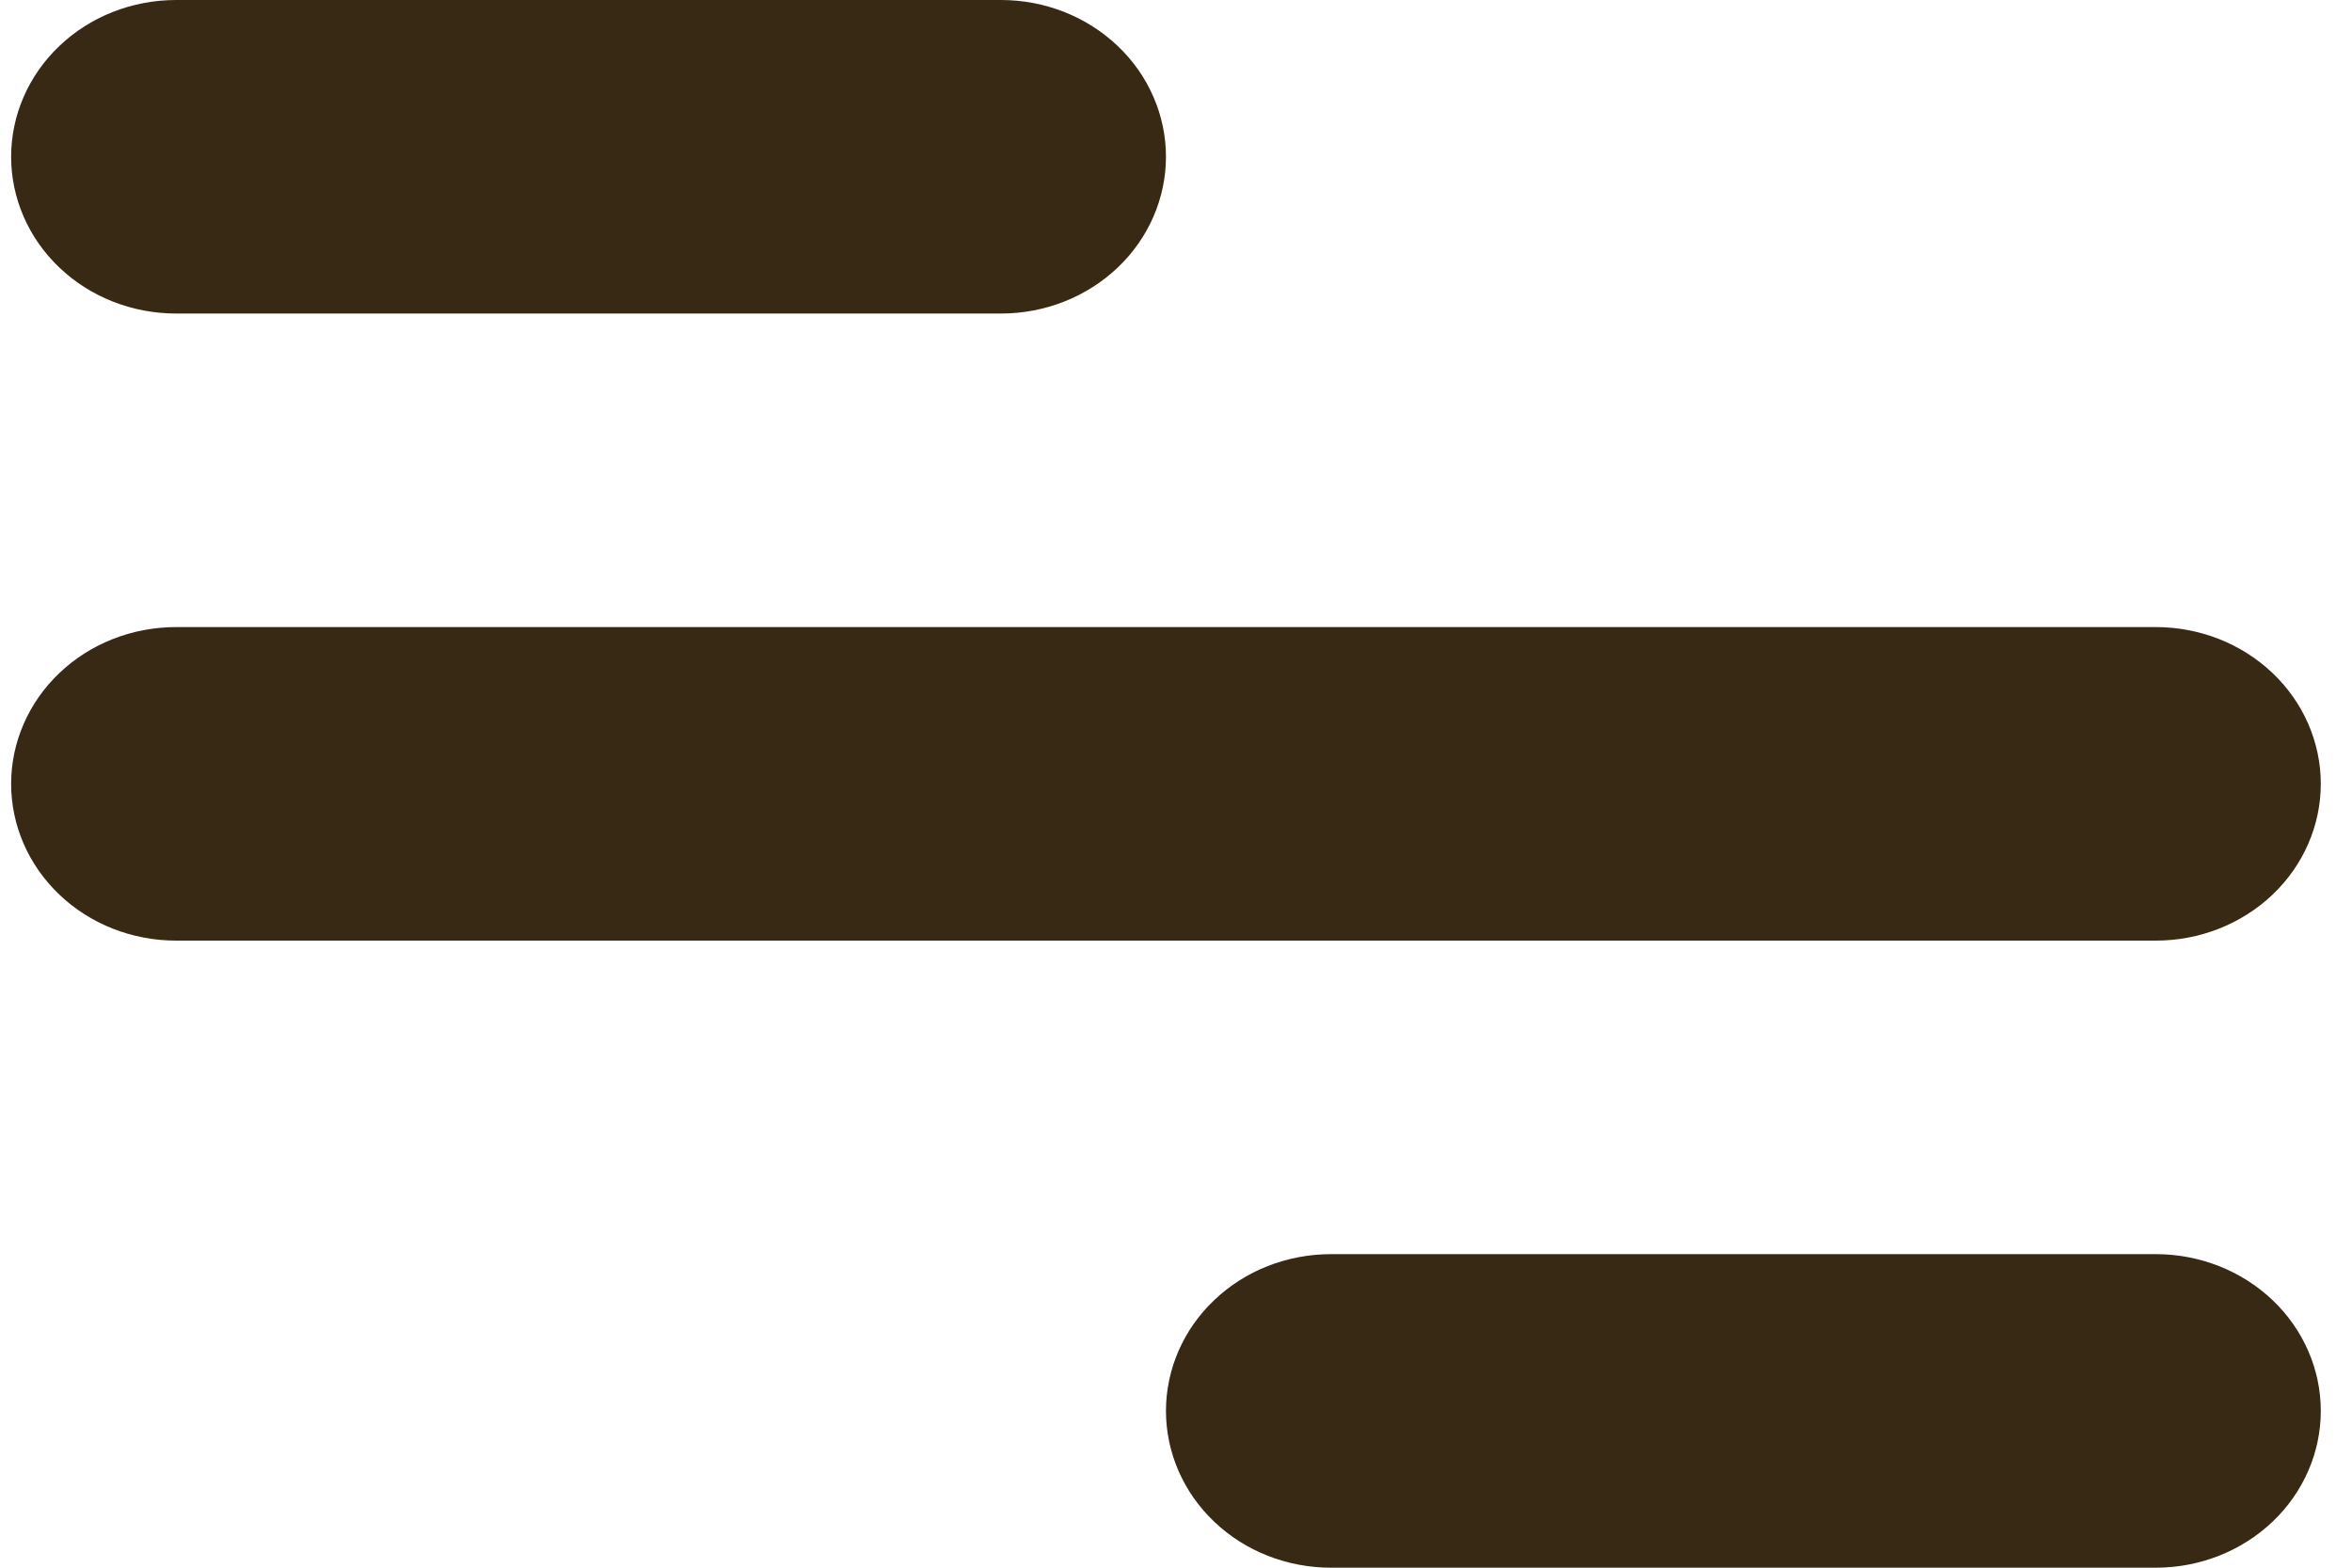 <svg width="15" height="10" viewBox="0 0 15 10" fill="none" xmlns="http://www.w3.org/2000/svg">
<path d="M1.123 0H6.384C6.663 0 6.93 0.105 7.128 0.293C7.325 0.48 7.436 0.735 7.436 1C7.436 1.265 7.325 1.52 7.128 1.707C6.93 1.895 6.663 2 6.384 2H1.123C0.844 2 0.576 1.895 0.379 1.707C0.182 1.52 0.071 1.265 0.071 1C0.071 0.735 0.182 0.48 0.379 0.293C0.576 0.105 0.844 0 1.123 0ZM8.488 8H13.749C14.028 8 14.295 8.105 14.493 8.293C14.69 8.48 14.801 8.735 14.801 9C14.801 9.265 14.69 9.52 14.493 9.707C14.295 9.895 14.028 10 13.749 10H8.488C8.209 10 7.941 9.895 7.744 9.707C7.547 9.52 7.436 9.265 7.436 9C7.436 8.735 7.547 8.48 7.744 8.293C7.941 8.105 8.209 8 8.488 8ZM1.123 4H13.749C14.028 4 14.295 4.105 14.493 4.293C14.69 4.48 14.801 4.735 14.801 5C14.801 5.265 14.69 5.52 14.493 5.707C14.295 5.895 14.028 6 13.749 6H1.123C0.844 6 0.576 5.895 0.379 5.707C0.182 5.52 0.071 5.265 0.071 5C0.071 4.735 0.182 4.48 0.379 4.293C0.576 4.105 0.844 4 1.123 4Z" fill="#382915"/>
</svg>
